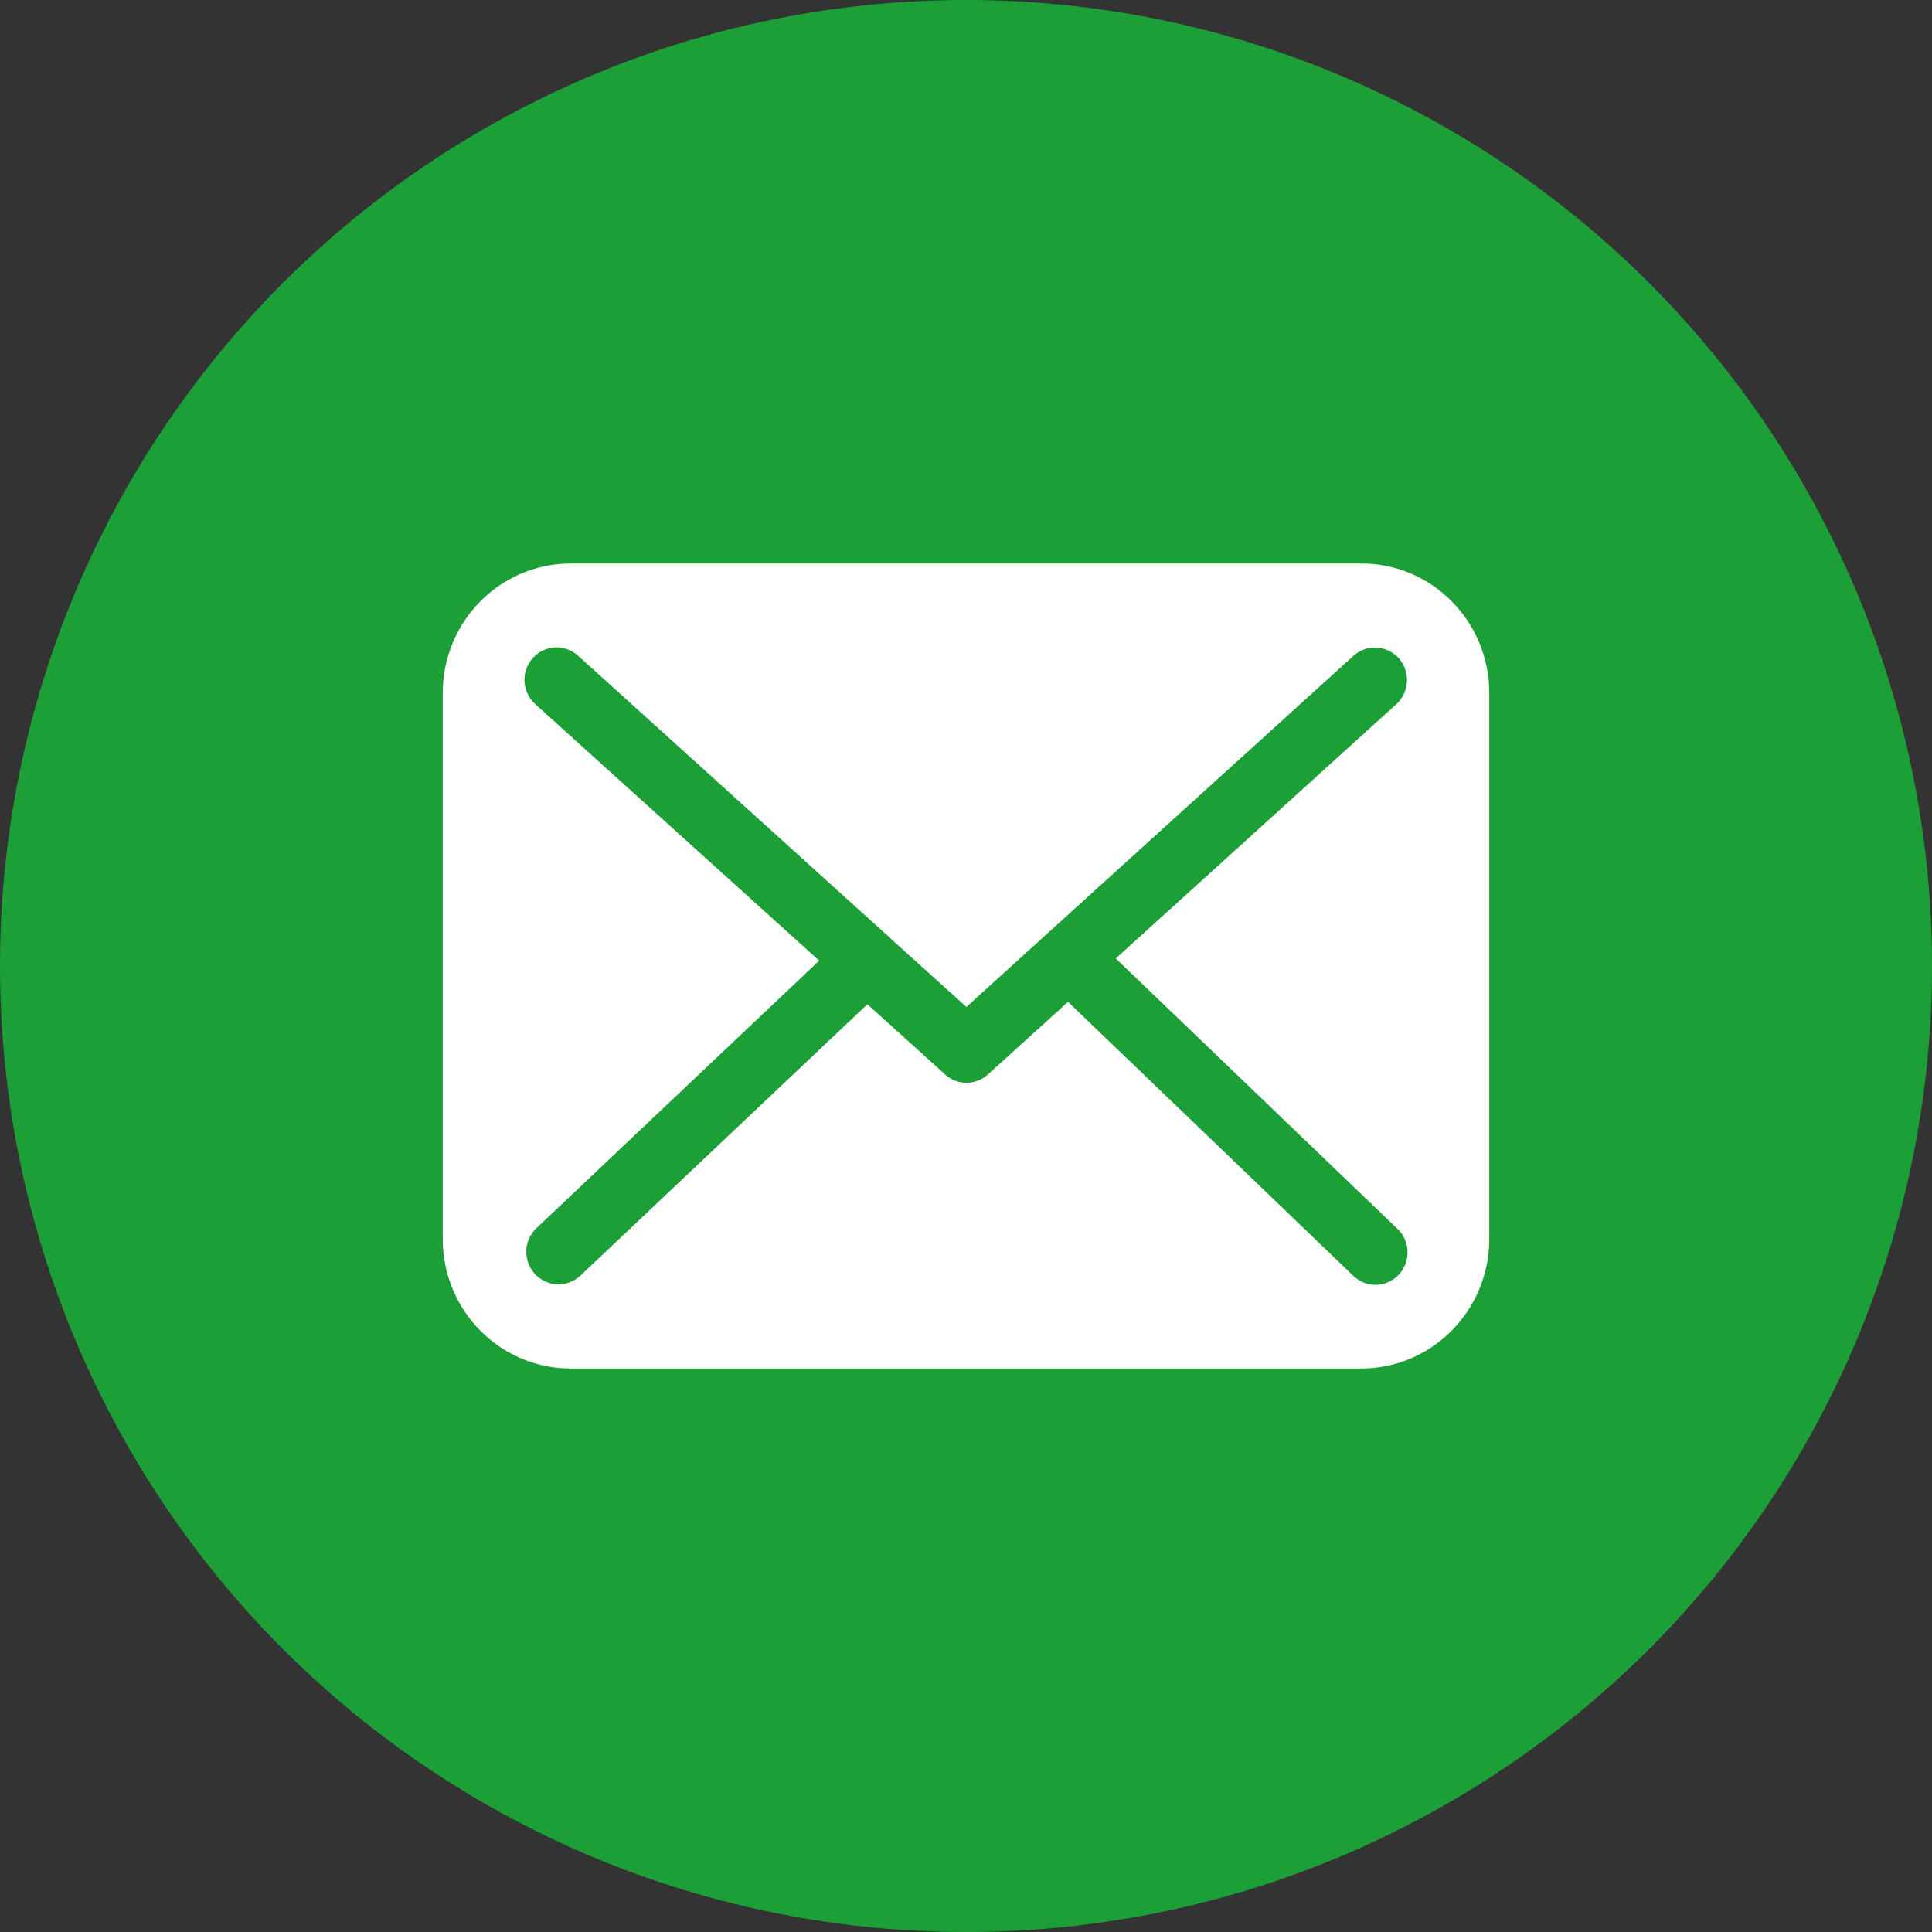 <?xml version="1.0" encoding="utf-8"?>
<!-- Generator: Adobe Illustrator 21.0.2, SVG Export Plug-In . SVG Version: 6.00 Build 0)  -->
<svg version="1.1" id="Слой_1" xmlns="http://www.w3.org/2000/svg" xmlns:xlink="http://www.w3.org/1999/xlink" x="0px" y="0px"
	 viewBox="0 0 48 48" enable-background="new 0 0 48 48" xml:space="preserve">
<rect x="0" y="0" width="48" height="48" fill="#333333" stroke="none"/>
<circle fill="#1D9F38" cx="24" cy="24" r="24"/>
<path fill="#FFFFFF" d="M33.826,14H14.179C12.425,14,11,15.441,11,17.214v13.573C11,32.559,12.425,34,14.179,34H33.82
	c1.754,0,3.18-1.441,3.18-3.214V17.219C37.005,15.446,35.58,14,33.826,14z M34.753,31.67c-0.159,0.167-0.366,0.25-0.578,0.25
	c-0.195,0-0.395-0.071-0.549-0.22l-7.091-6.809l-1.988,1.801c-0.147,0.137-0.342,0.209-0.531,0.209
	c-0.189,0-0.378-0.065-0.531-0.203l-1.935-1.747l-7.132,6.744c-0.153,0.143-0.348,0.215-0.543,0.215
	c-0.212,0-0.425-0.089-0.584-0.256c-0.301-0.328-0.283-0.835,0.035-1.139l7.026-6.648l-7.055-6.374
	c-0.33-0.298-0.36-0.805-0.065-1.139c0.295-0.334,0.796-0.364,1.127-0.066l7.633,6.905c0.047,0.036,0.088,0.072,0.13,0.113
	c0,0.006,0.006,0.012,0.012,0.018l1.876,1.693l9.616-8.723c0.33-0.298,0.832-0.268,1.127,0.06c0.295,0.334,0.265,0.841-0.059,1.139
	l-6.973,6.32l7.002,6.72C35.042,30.835,35.054,31.348,34.753,31.67z"/>
</svg>
